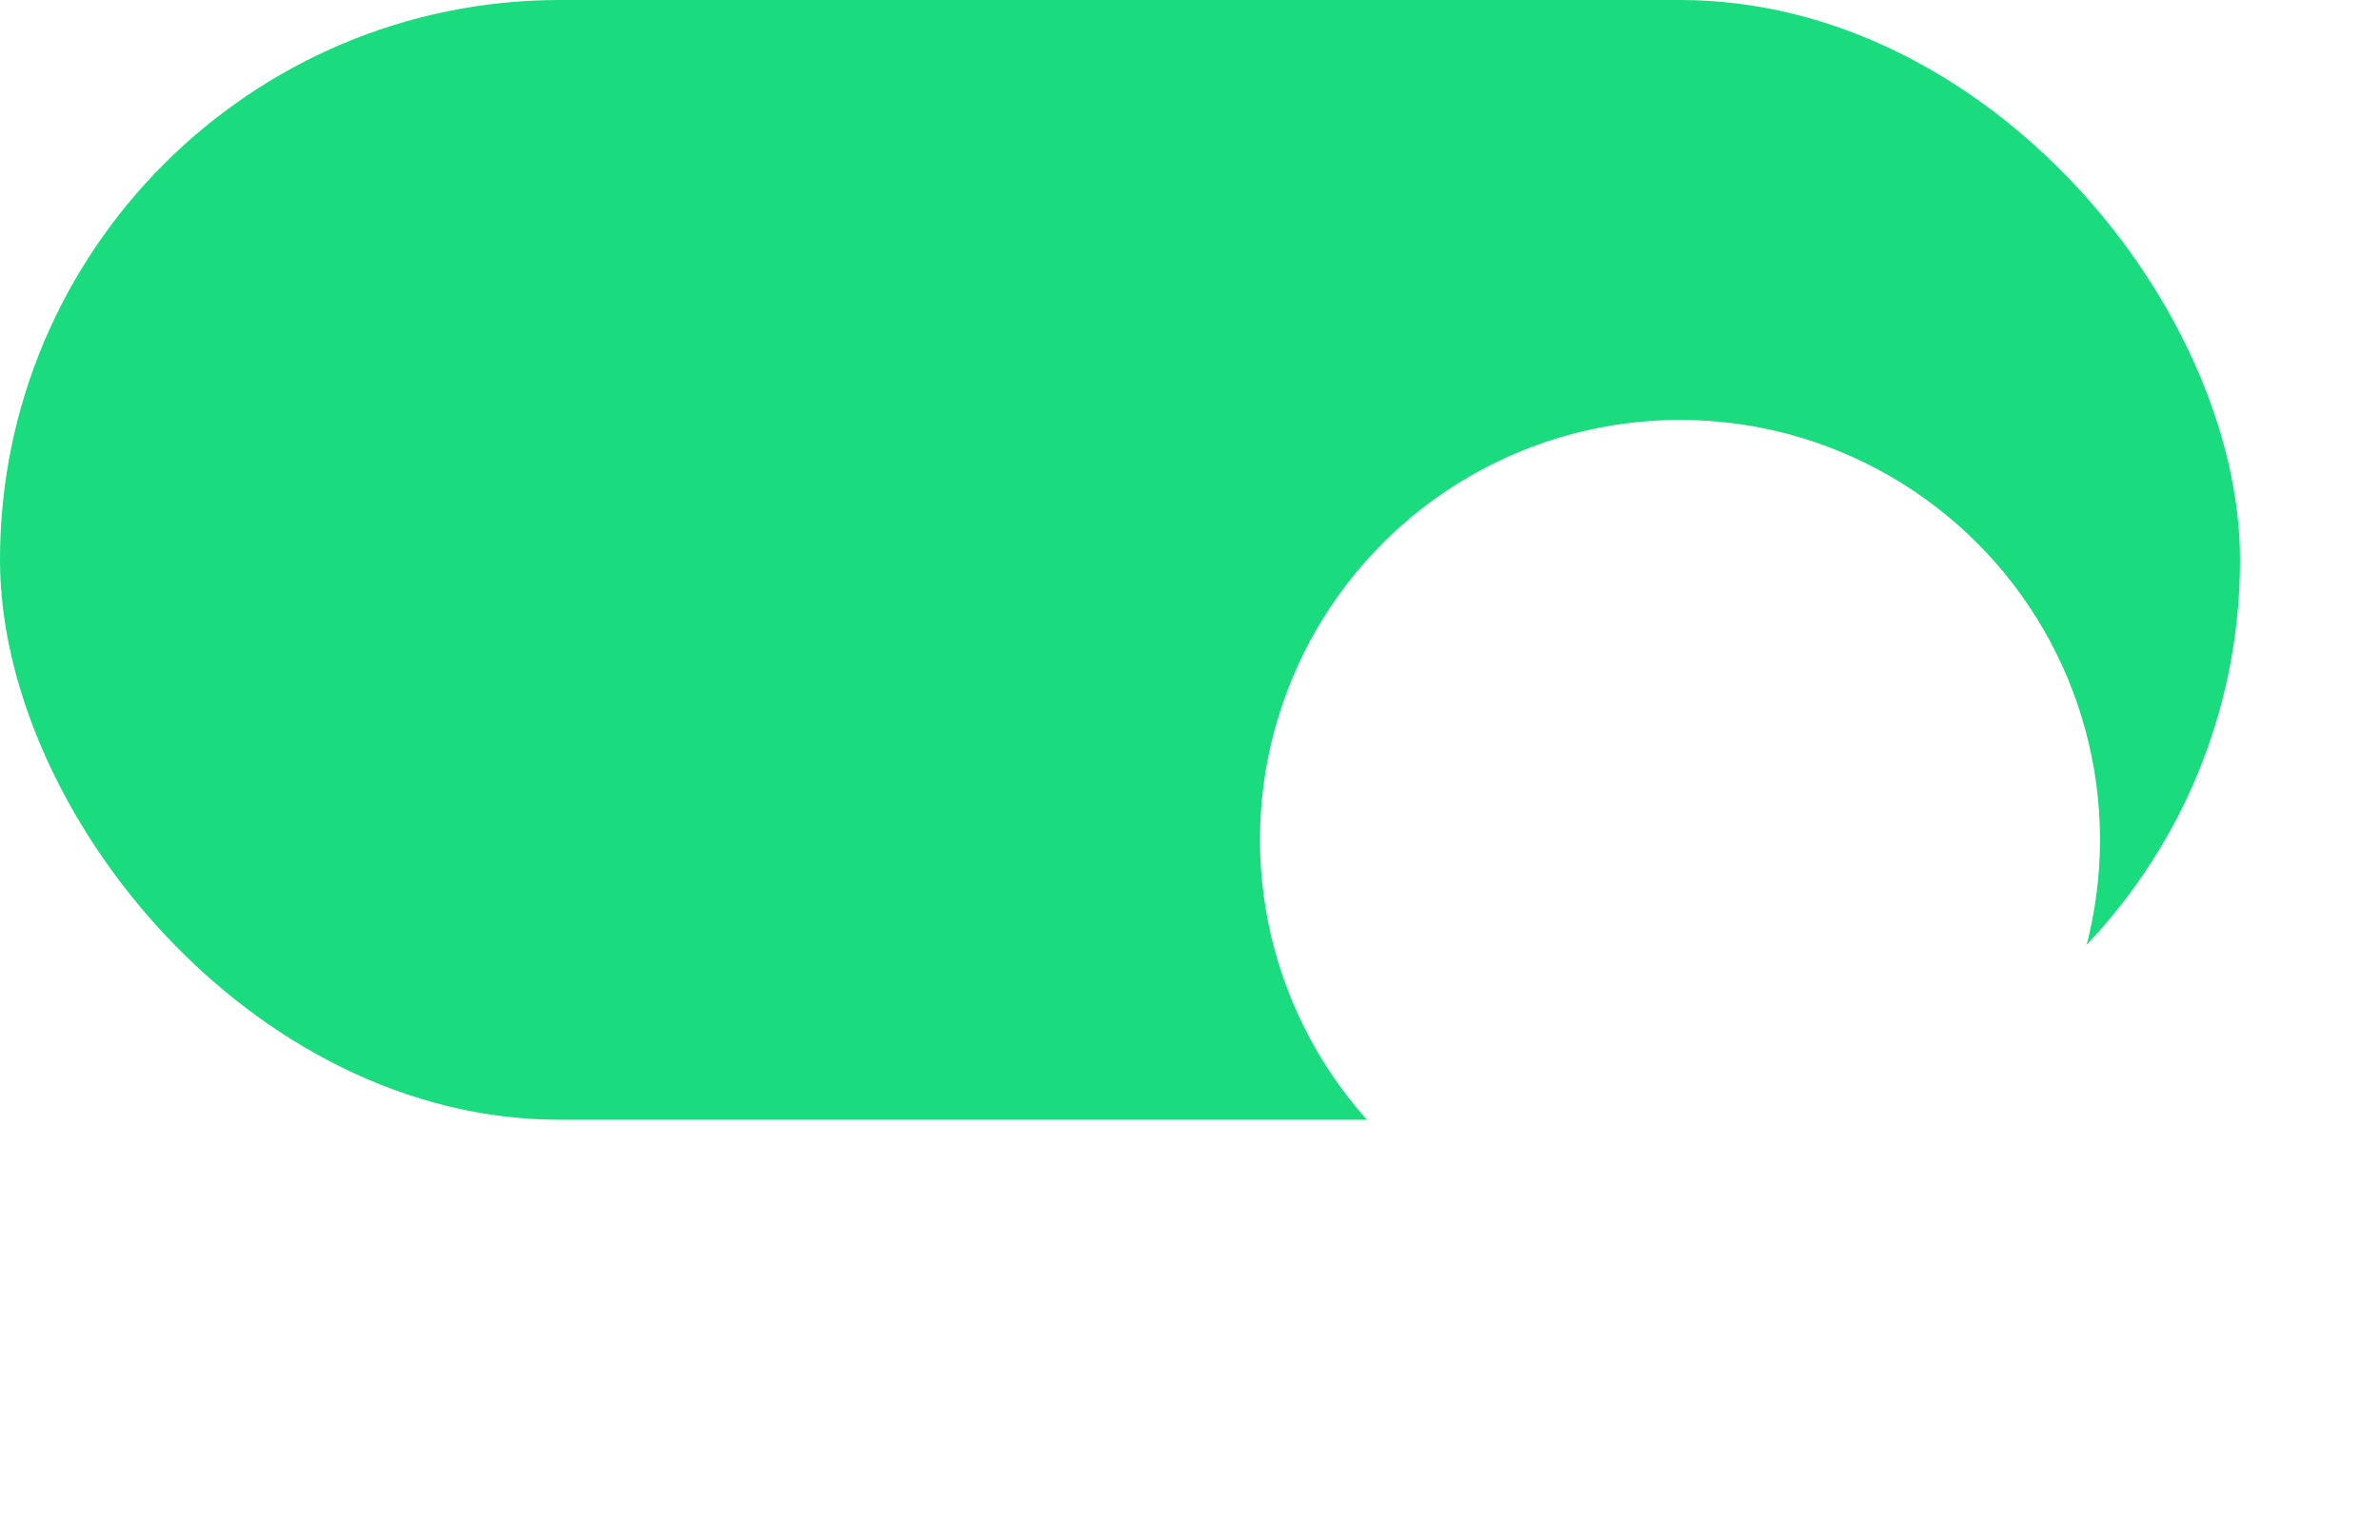 <svg width="34" height="22" viewBox="0 0 34 22" fill="none" xmlns="http://www.w3.org/2000/svg">
<rect width="32" height="16" rx="8" fill="#1ADB7E"/>
<g filter="url(#filter0_d_59_380)">
<circle cx="24" cy="8" r="6" fill="white"/>
</g>
<defs>
<filter id="filter0_d_59_380" x="14" y="2" width="20" height="20" filterUnits="userSpaceOnUse" color-interpolation-filters="sRGB">
<feFlood flood-opacity="0" result="BackgroundImageFix"/>
<feColorMatrix in="SourceAlpha" type="matrix" values="0 0 0 0 0 0 0 0 0 0 0 0 0 0 0 0 0 0 127 0" result="hardAlpha"/>
<feOffset dy="4"/>
<feGaussianBlur stdDeviation="2"/>
<feComposite in2="hardAlpha" operator="out"/>
<feColorMatrix type="matrix" values="0 0 0 0 0 0 0 0 0 0 0 0 0 0 0 0 0 0 0.25 0"/>
<feBlend mode="normal" in2="BackgroundImageFix" result="effect1_dropShadow_59_380"/>
<feBlend mode="normal" in="SourceGraphic" in2="effect1_dropShadow_59_380" result="shape"/>
</filter>
</defs>
</svg>
